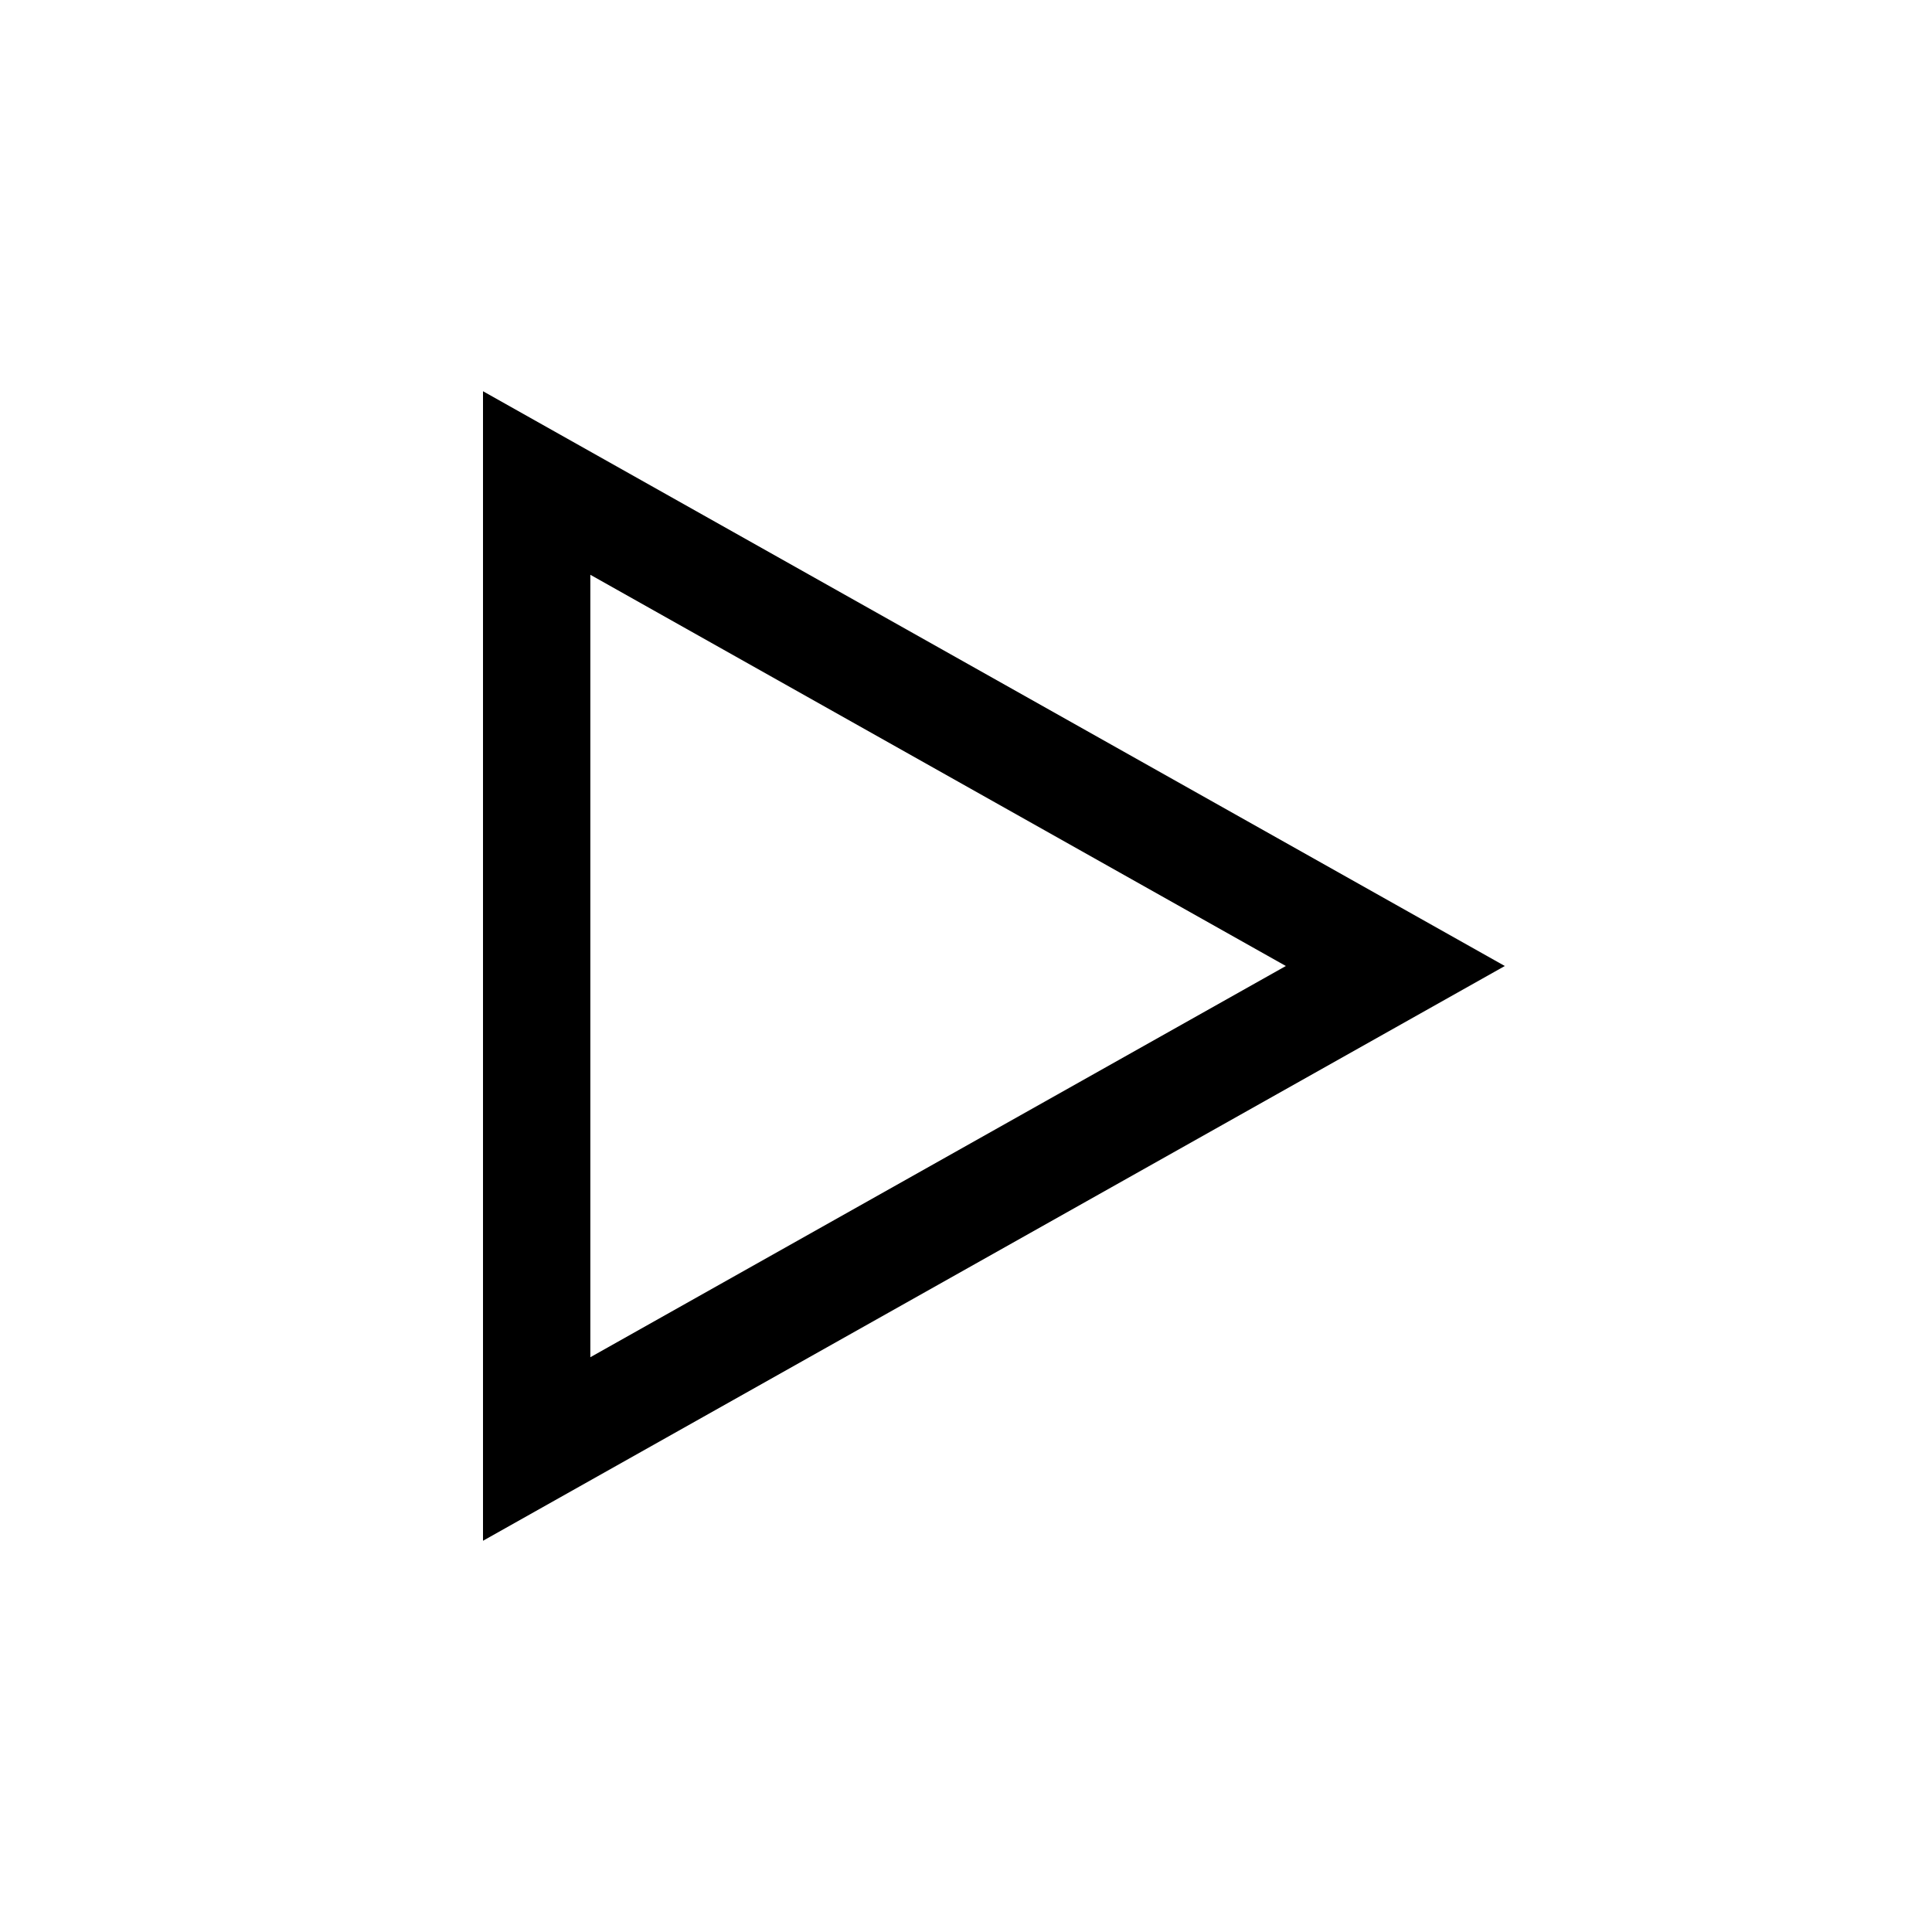 <svg xmlns="http://www.w3.org/2000/svg" width="36" height="36" viewBox="0 0 36 36">
  <path fill-rule="evenodd" d="M11,10.71 L11,25.29 L23.96,18 L11,10.71 Z M9,28.71 L9,7.29 L28.04,18 L9,28.71 Z"/>
</svg>
